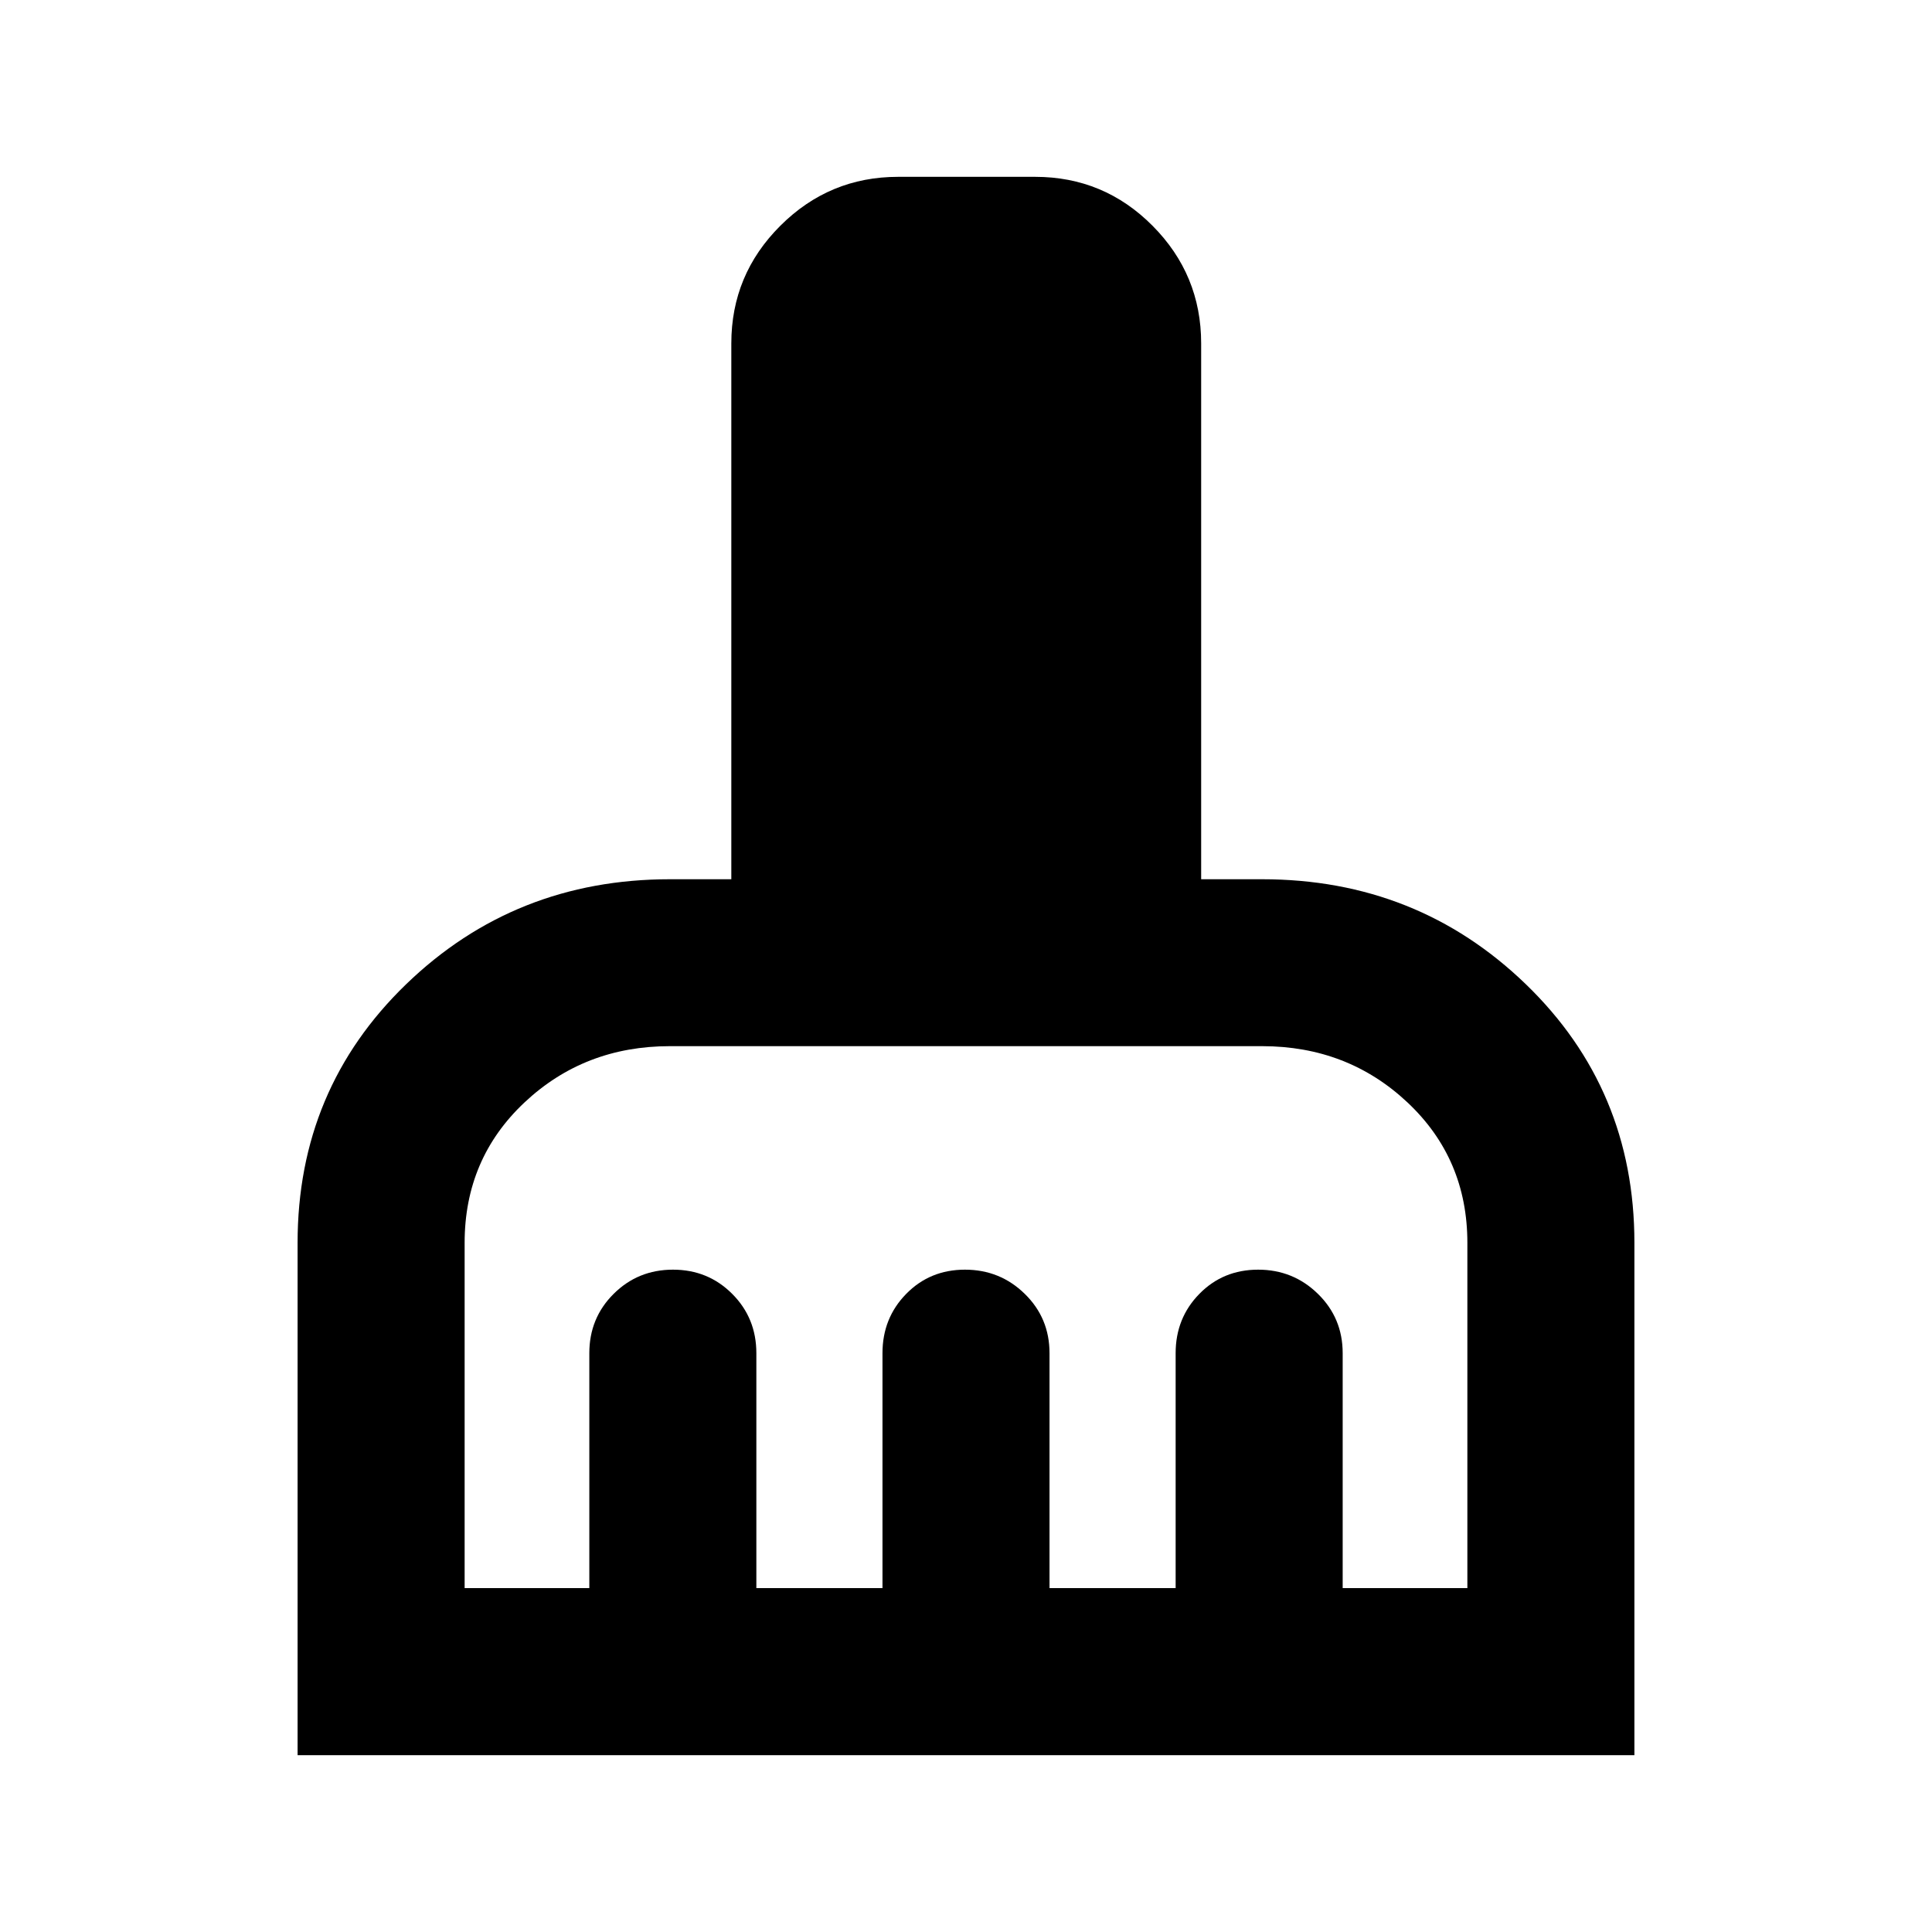 <svg xmlns="http://www.w3.org/2000/svg" height="20" viewBox="0 -960 960 960" width="20"><path d="M147.87-87.87v-254.56q0-76.39 53.96-128.53 53.97-52.15 131.06-52.15h30.5v-266.26q0-34.14 24.35-58.45 24.35-24.31 58.54-24.31h68.06q34.19 0 58.35 24.31 24.16 24.31 24.16 58.45v266.26h30.26q77.09 0 131.06 52.15 53.96 52.14 53.96 128.53v254.56H147.87Zm83-83h61.96v-116.74q0-17.45 12.08-29.47 12.08-12.03 29.5-12.03t29.42 12.03q12 12.02 12 29.47v116.74h62.67v-116.74q0-17.45 11.79-29.47 11.78-12.03 29.2-12.03t29.72 12.03q12.29 12.02 12.29 29.47v116.74h62.67v-116.74q0-17.45 11.79-29.47 11.78-12.03 29.21-12.03 17.42 0 29.71 12.03 12.29 12.02 12.29 29.47v116.74h61.96v-171.56q0-41.81-29.76-69.78-29.75-27.96-72.26-27.96H332.89q-42.51 0-72.26 27.96-29.76 27.97-29.76 69.78v171.56Z"/></svg>